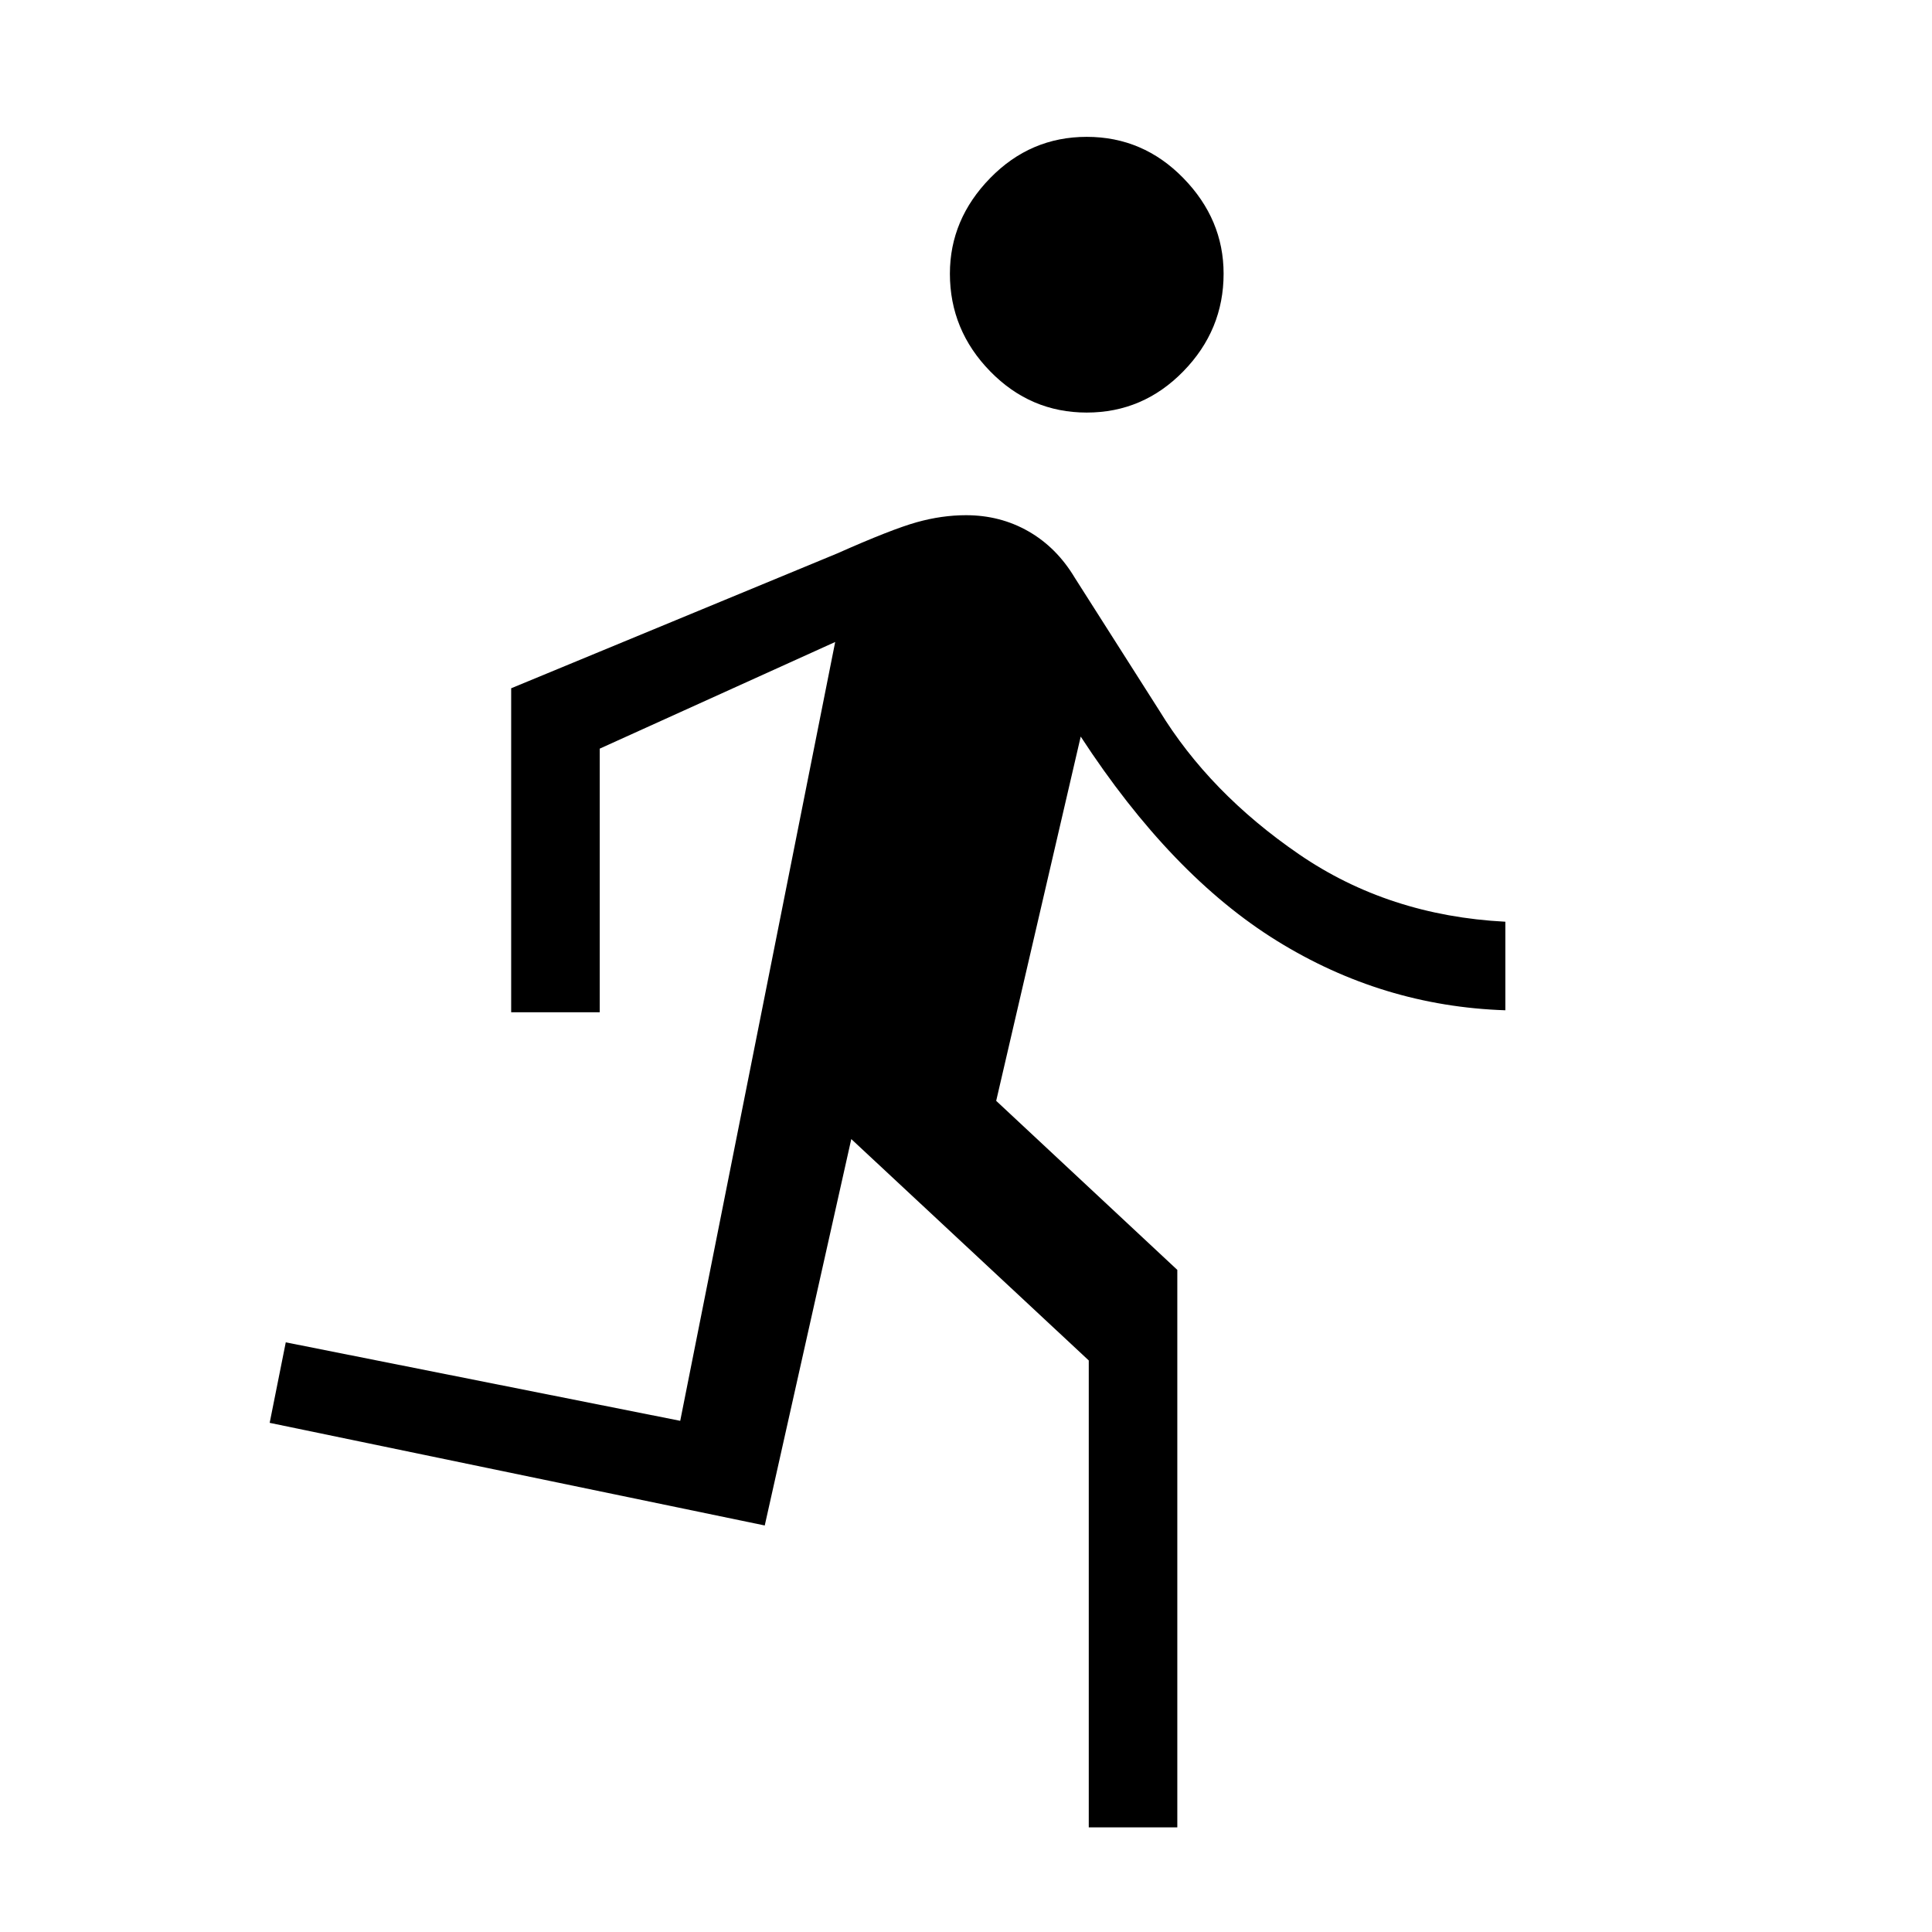<svg xmlns="http://www.w3.org/2000/svg" height="48" width="48"><path d="M27 10.25q-1.4 0-2.4-1.025t-1-2.425q0-1.35 1-2.375T27 3.4q1.4 0 2.4 1.025t1 2.375q0 1.4-1 2.425T27 10.25Zm.05 35.15V33.8l-5.9-5.5L19 37.9 6.7 35.35l.4-2 9.8 1.95 3.85-19.35-5.85 2.65v6.55h-2.2V17.1l8.1-3.35q1.35-.6 1.975-.775Q23.4 12.8 24 12.8q.85 0 1.55.4.7.4 1.15 1.15l2.1 3.3q1.25 2.05 3.475 3.575Q34.5 22.75 37.4 22.9v2.2q-3.05-.1-5.675-1.725T26.85 18.3l-2.1 9.05 4.5 4.2V45.4Z"/></svg>